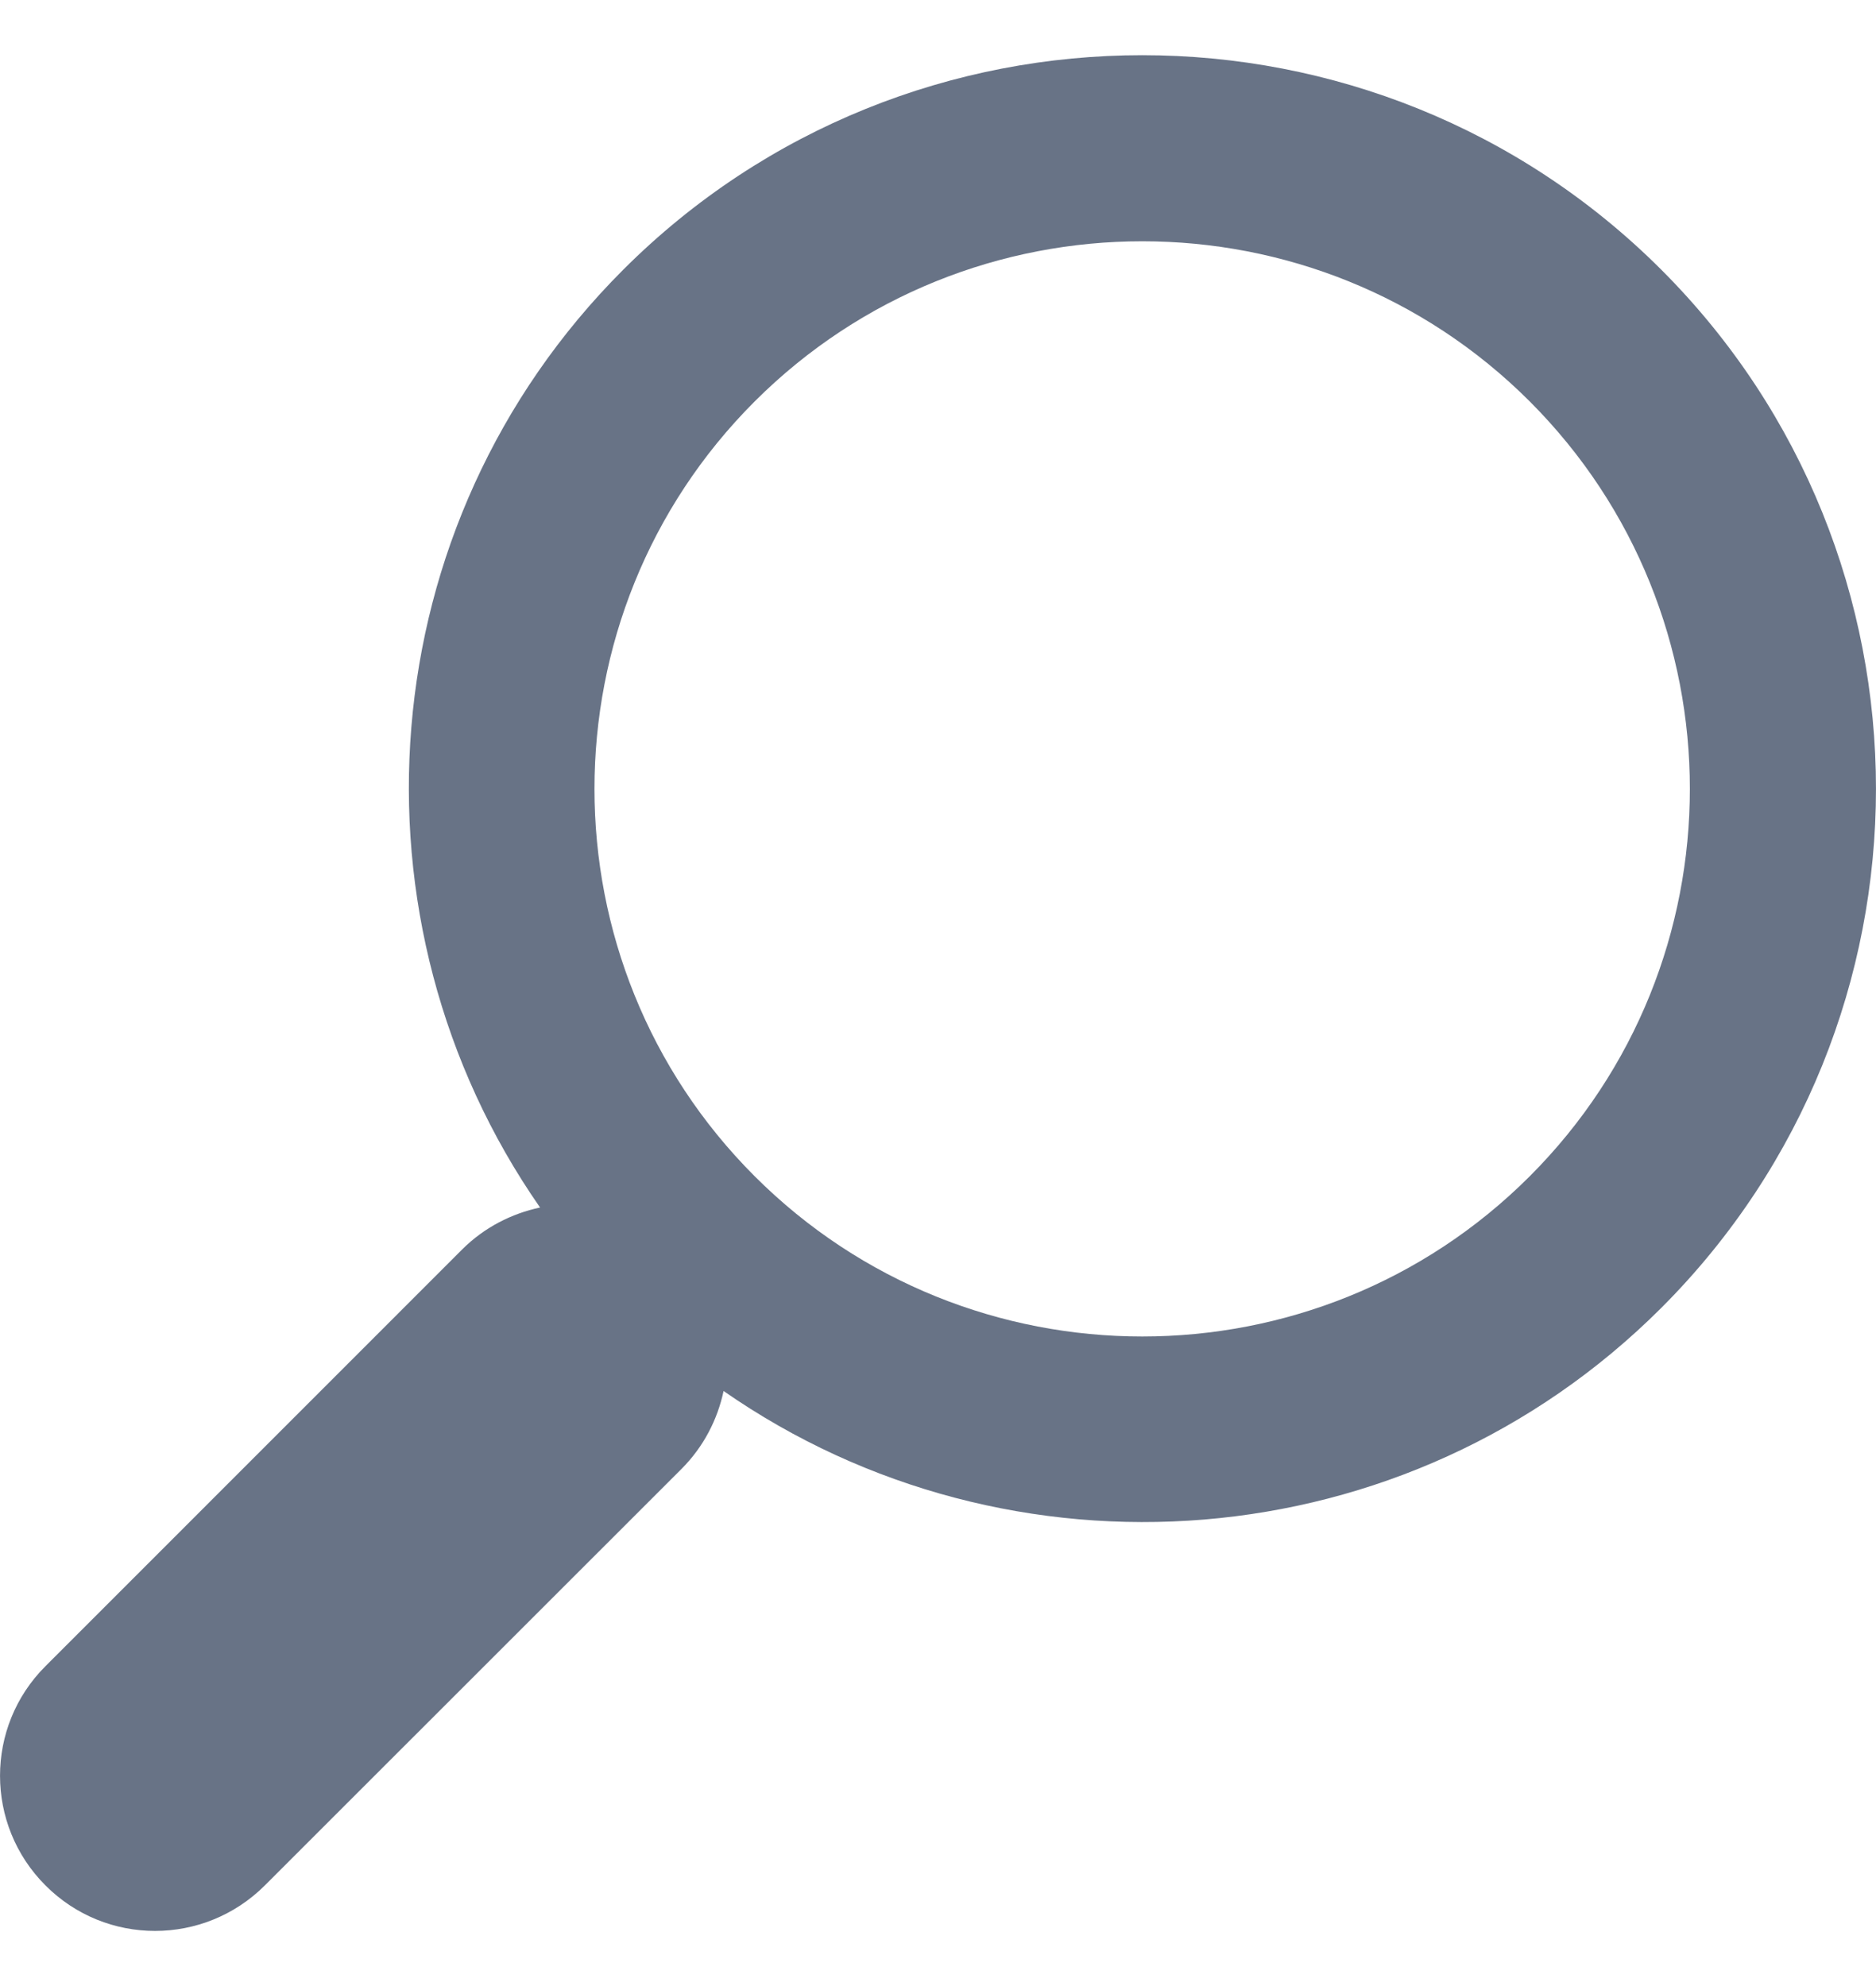 <svg width="17" height="18" viewBox="0 0 17 18" fill="none" xmlns="http://www.w3.org/2000/svg">
<path d="M5.647 2.445C8.24 -0.148 12.461 -0.148 15.055 2.445C17.648 5.039 17.648 9.259 15.055 11.853C12.745 14.162 9.148 14.41 6.557 12.607C6.502 12.865 6.377 13.111 6.177 13.312L2.4 17.088C1.849 17.638 0.96 17.638 0.412 17.088C-0.137 16.539 -0.137 15.649 0.412 15.101L4.189 11.323C4.389 11.124 4.636 10.999 4.894 10.944C3.09 8.352 3.337 4.756 5.647 2.445ZM6.839 10.661C8.776 12.597 11.927 12.597 13.862 10.661C15.797 8.725 15.797 5.574 13.862 3.638C11.927 1.703 8.776 1.703 6.839 3.638C4.903 5.574 4.903 8.725 6.839 10.661Z" fill="#687386"/>
</svg>
